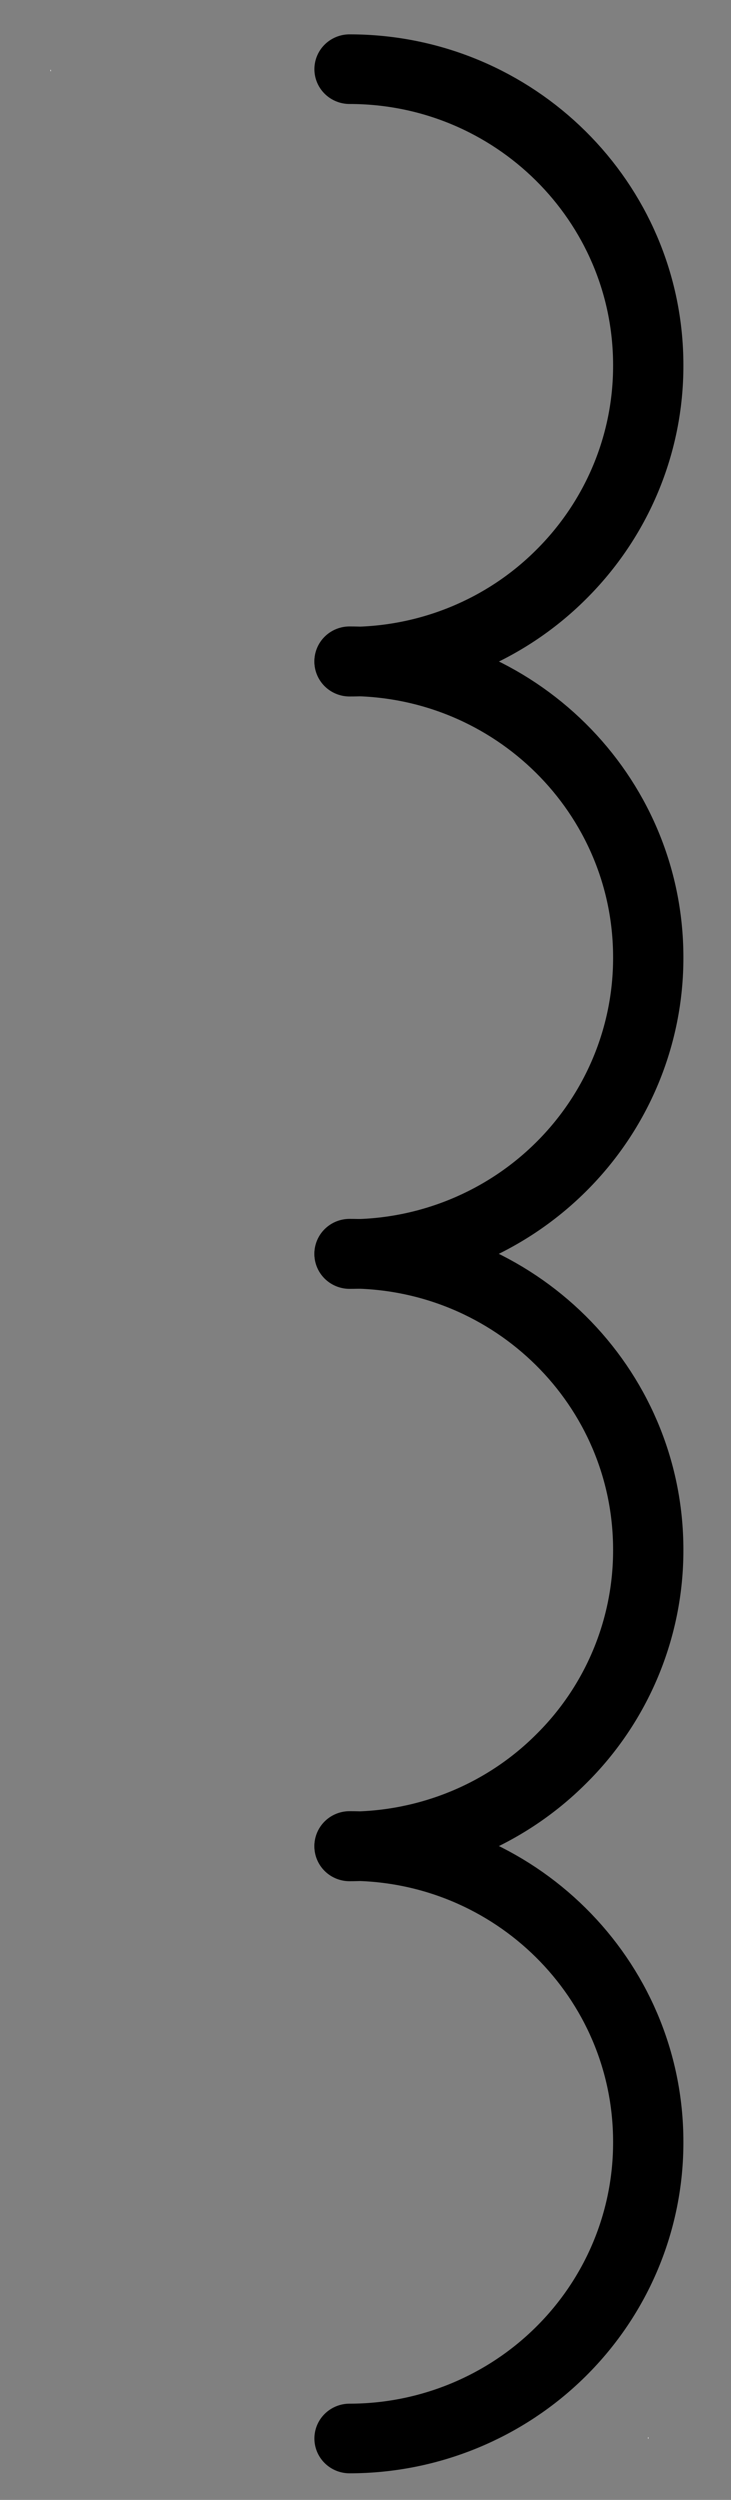 <?xml version="1.0" encoding="UTF-8"?>
<!--
/*******************************************************************************
* Copyright (c) 2010-2019 ITER Organization. 
* All rights reserved. This program and the accompanying materials
* are made available under the terms of the Eclipse Public License v1.0
* which accompanies this distribution, and is available at
* http://www.eclipse.org/legal/epl-v10.html
******************************************************************************/
-->
<svg xmlns="http://www.w3.org/2000/svg" xmlns:xlink="http://www.w3.org/1999/xlink" width="12pt" height="41pt" viewBox="0 0 12 41" version="1.1">
<rect x="0" y="0" width="12" height="41" fill="#808080" stroke="none"/>
<g id="surface1">
<path style=" stroke:none;fill-rule:evenodd;fill:rgb(100%,100%,100%);fill-opacity:1;" d="M 0.828 1.145 L 0.836 1.145 L 0.836 1.168 L 0.828 1.168 Z M 0.828 1.145 "/>
<path style=" stroke:none;fill-rule:evenodd;fill:rgb(100%,100%,100%);fill-opacity:1;" d="M 10.637 39.973 L 10.645 39.973 L 10.645 39.996 L 10.637 39.996 Z M 10.637 39.973 "/>
<path style="fill:none;stroke-width:1;stroke-linecap:round;stroke-linejoin:round;stroke:rgb(0%,0%,0%);stroke-opacity:1;stroke-miterlimit:3;" d="M 0.001 27.51 C 2.347 27.51 4.25 29.415 4.25 31.761 C 4.253 32.89 3.806 33.971 3.007 34.771 C 2.212 35.571 1.129 36.019 0.001 36.019 " transform="matrix(1.154,0,0,1.142,5.737,-30.282)"/>
<path style="fill:none;stroke-width:1;stroke-linecap:round;stroke-linejoin:round;stroke:rgb(0%,0%,0%);stroke-opacity:1;stroke-miterlimit:3;" d="M 0.001 27.508 C 2.347 27.512 4.25 29.413 4.25 31.759 C 4.253 32.888 3.806 33.972 3.007 34.772 C 2.212 35.569 1.129 36.021 0.001 36.021 " transform="matrix(1.154,0,0,1.142,5.737,-20.569)"/>
<path style="fill:none;stroke-width:1;stroke-linecap:round;stroke-linejoin:round;stroke:rgb(0%,0%,0%);stroke-opacity:1;stroke-miterlimit:3;" d="M 0.001 27.51 C 2.347 27.513 4.25 29.415 4.25 31.761 C 4.253 32.889 3.806 33.974 3.007 34.77 C 2.212 35.571 1.129 36.019 0.001 36.022 " transform="matrix(1.154,0,0,1.142,5.737,-10.855)"/>
<path style="fill:none;stroke-width:1;stroke-linecap:round;stroke-linejoin:round;stroke:rgb(0%,0%,0%);stroke-opacity:1;stroke-miterlimit:3;" d="M 0.001 27.511 C 2.347 27.511 4.25 29.413 4.25 31.759 C 4.253 32.891 3.806 33.972 3.007 34.772 C 2.212 35.569 1.129 36.02 0.001 36.02 " transform="matrix(1.154,0,0,1.142,5.737,-1.142)"/>
</g>
</svg>
